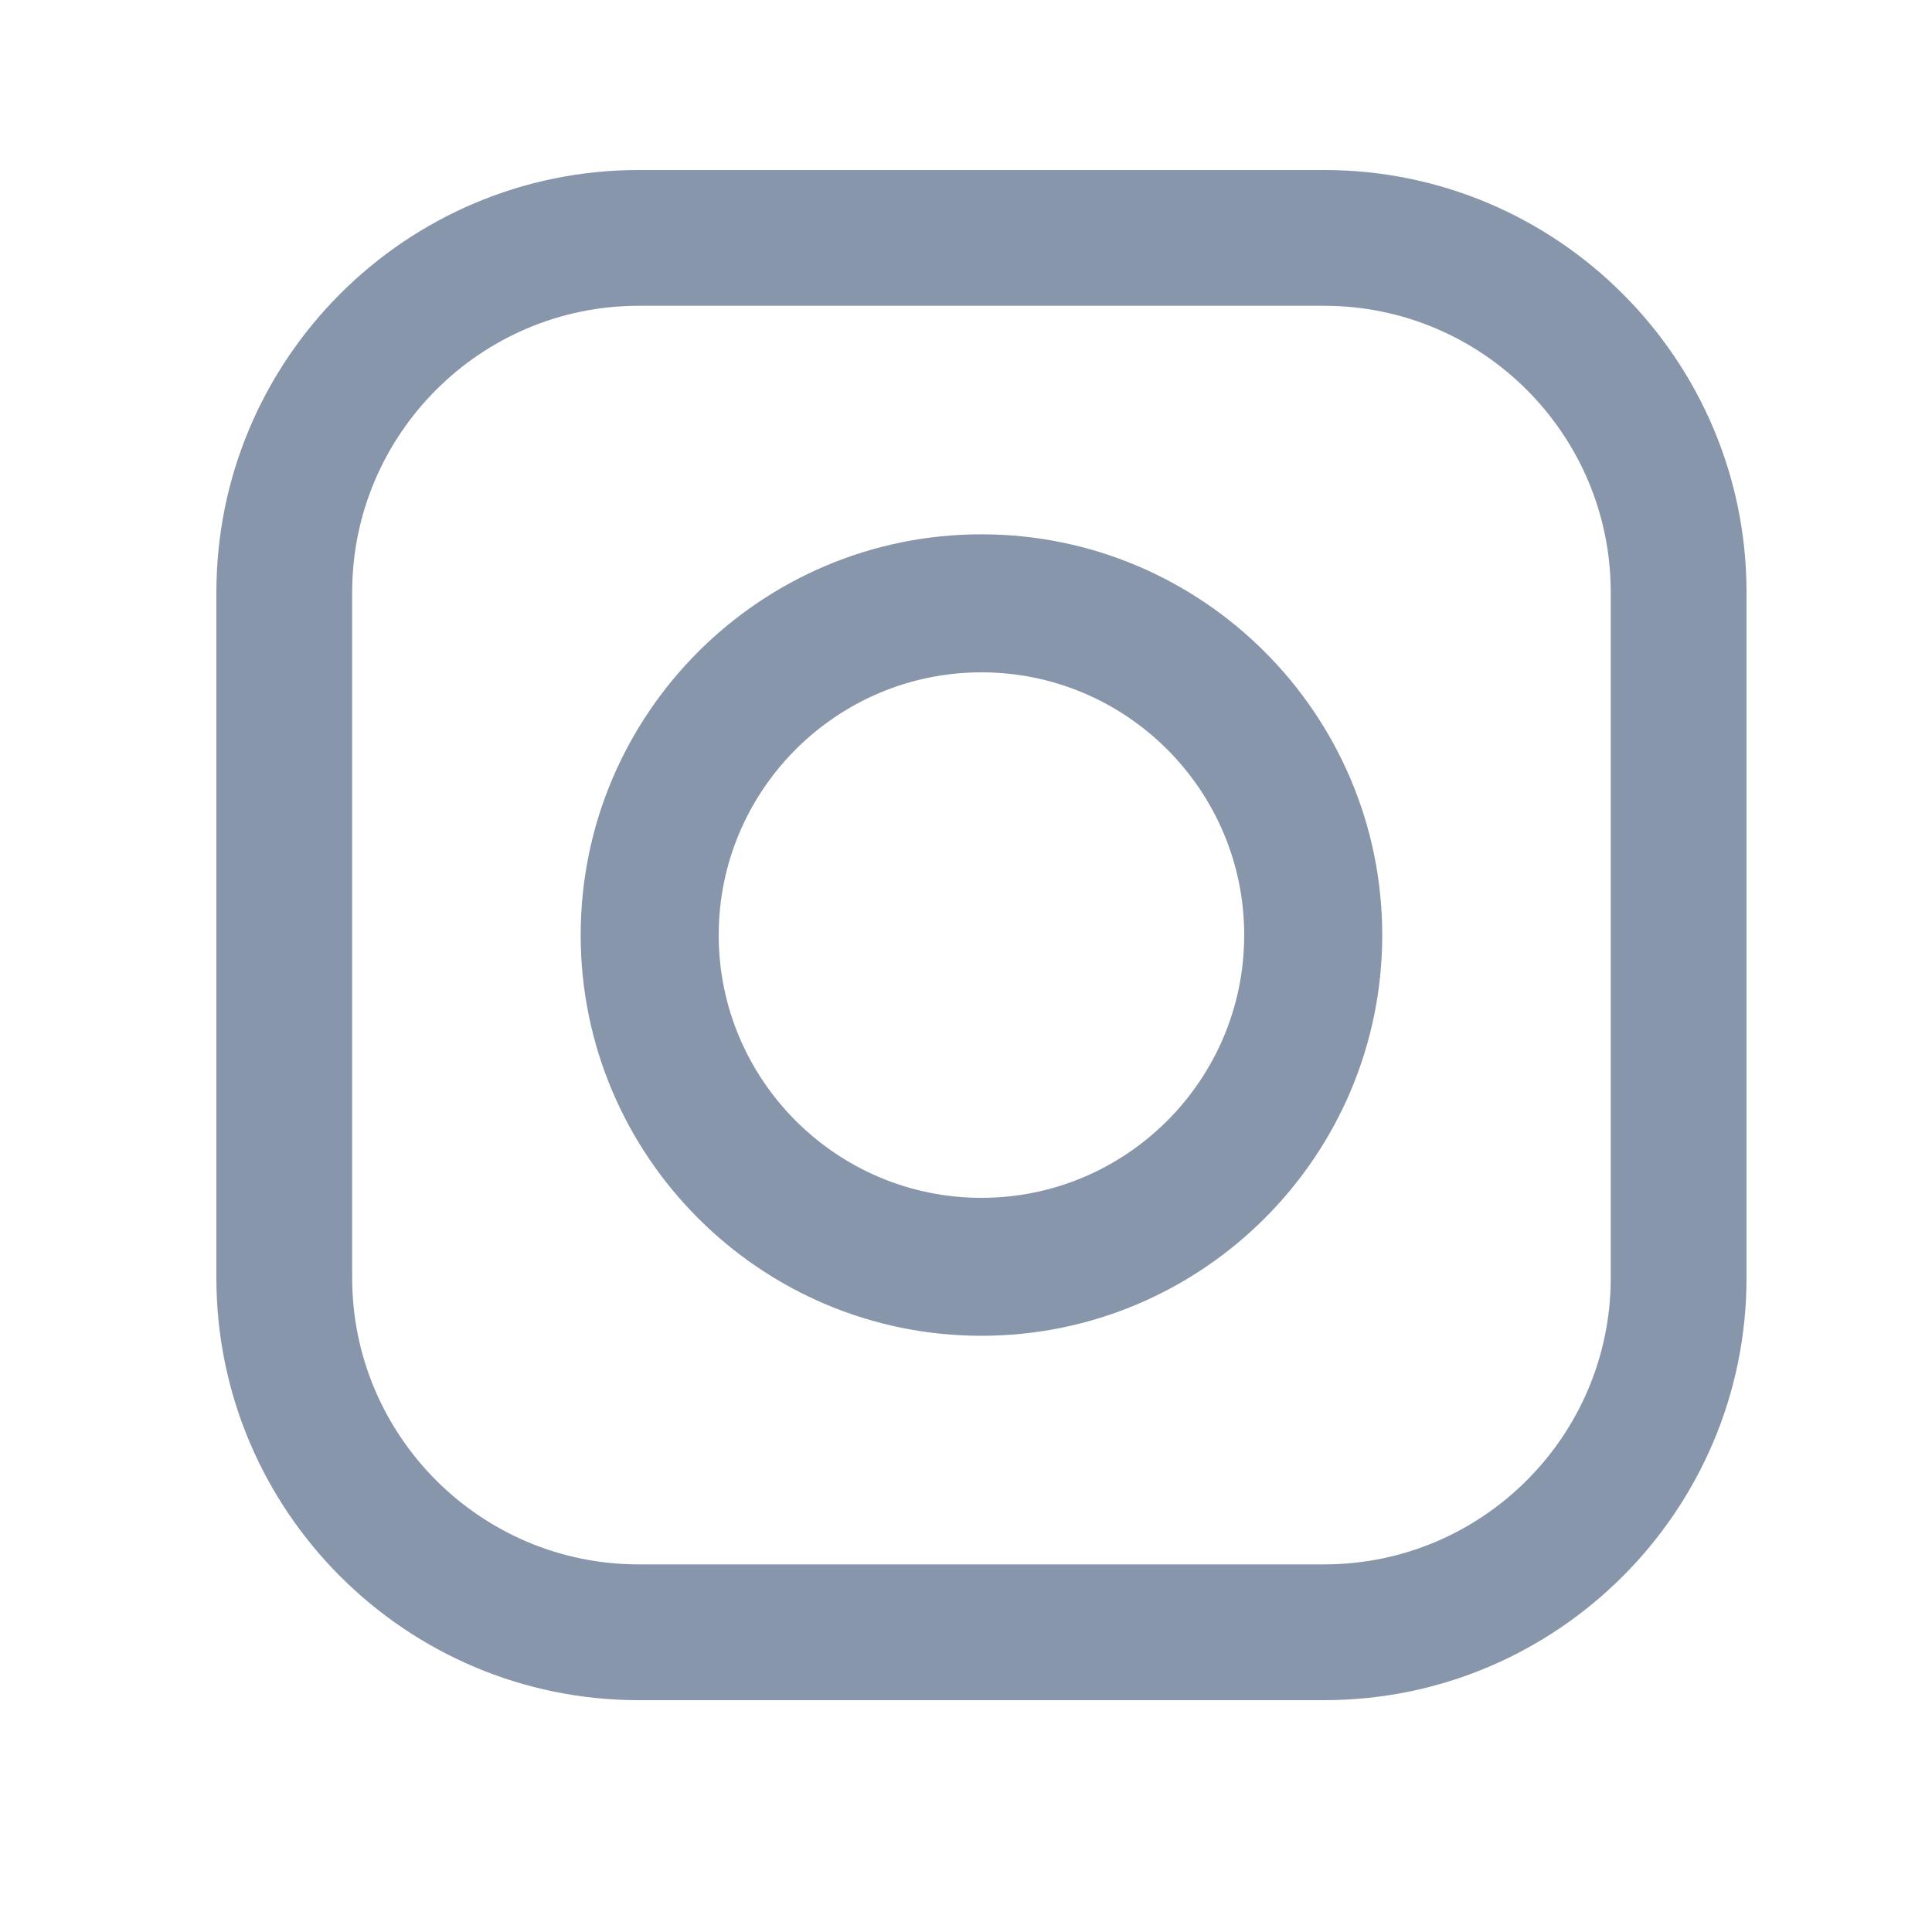 <svg width="25" height="25" viewBox="0 0 25 25" fill="none" xmlns="http://www.w3.org/2000/svg">
<path fill-rule="evenodd" clip-rule="evenodd" d="M8.264 2.2H17.136C20.149 2.2 22.6 4.651 22.6 7.664V16.536C22.6 19.549 20.149 22 17.136 22H8.264C5.251 22 2.8 19.549 2.8 16.536V7.664C2.8 4.651 5.251 2.2 8.264 2.2ZM17.136 20.243C19.18 20.243 20.843 18.58 20.843 16.536H20.843V7.664C20.843 5.62 19.18 3.957 17.136 3.957H8.264C6.22 3.957 4.557 5.62 4.557 7.664V16.536C4.557 18.58 6.22 20.243 8.264 20.243H17.136ZM7.514 12.1C7.514 9.24 9.84 6.914 12.7 6.914C15.559 6.914 17.886 9.24 17.886 12.1C17.886 14.959 15.559 17.285 12.7 17.285C9.84 17.285 7.514 14.959 7.514 12.1ZM9.3 12.1C9.3 13.975 10.825 15.5 12.7 15.5C14.575 15.5 16.1 13.975 16.1 12.1C16.1 10.225 14.575 8.7 12.7 8.7C10.825 8.7 9.3 10.225 9.3 12.1Z" fill="#8896AB"/>
<mask id="mask0_49_1126" style="mask-type:luminance" maskUnits="userSpaceOnUse" x="2" y="2" width="21" height="20">
<path fill-rule="evenodd" clip-rule="evenodd" d="M8.264 2.2H17.136C20.149 2.2 22.6 4.651 22.6 7.664V16.536C22.6 19.549 20.149 22 17.136 22H8.264C5.251 22 2.8 19.549 2.8 16.536V7.664C2.8 4.651 5.251 2.2 8.264 2.2ZM17.136 20.243C19.18 20.243 20.843 18.58 20.843 16.536H20.843V7.664C20.843 5.62 19.18 3.957 17.136 3.957H8.264C6.22 3.957 4.557 5.62 4.557 7.664V16.536C4.557 18.58 6.22 20.243 8.264 20.243H17.136ZM7.514 12.1C7.514 9.24 9.84 6.914 12.7 6.914C15.559 6.914 17.886 9.24 17.886 12.1C17.886 14.959 15.559 17.285 12.7 17.285C9.84 17.285 7.514 14.959 7.514 12.1ZM9.3 12.1C9.3 13.975 10.825 15.5 12.7 15.5C14.575 15.5 16.1 13.975 16.1 12.1C16.1 10.225 14.575 8.7 12.7 8.7C10.825 8.7 9.3 10.225 9.3 12.1Z" fill="white"/>
</mask>
<g mask="url(#mask0_49_1126)">
</g>
</svg>
